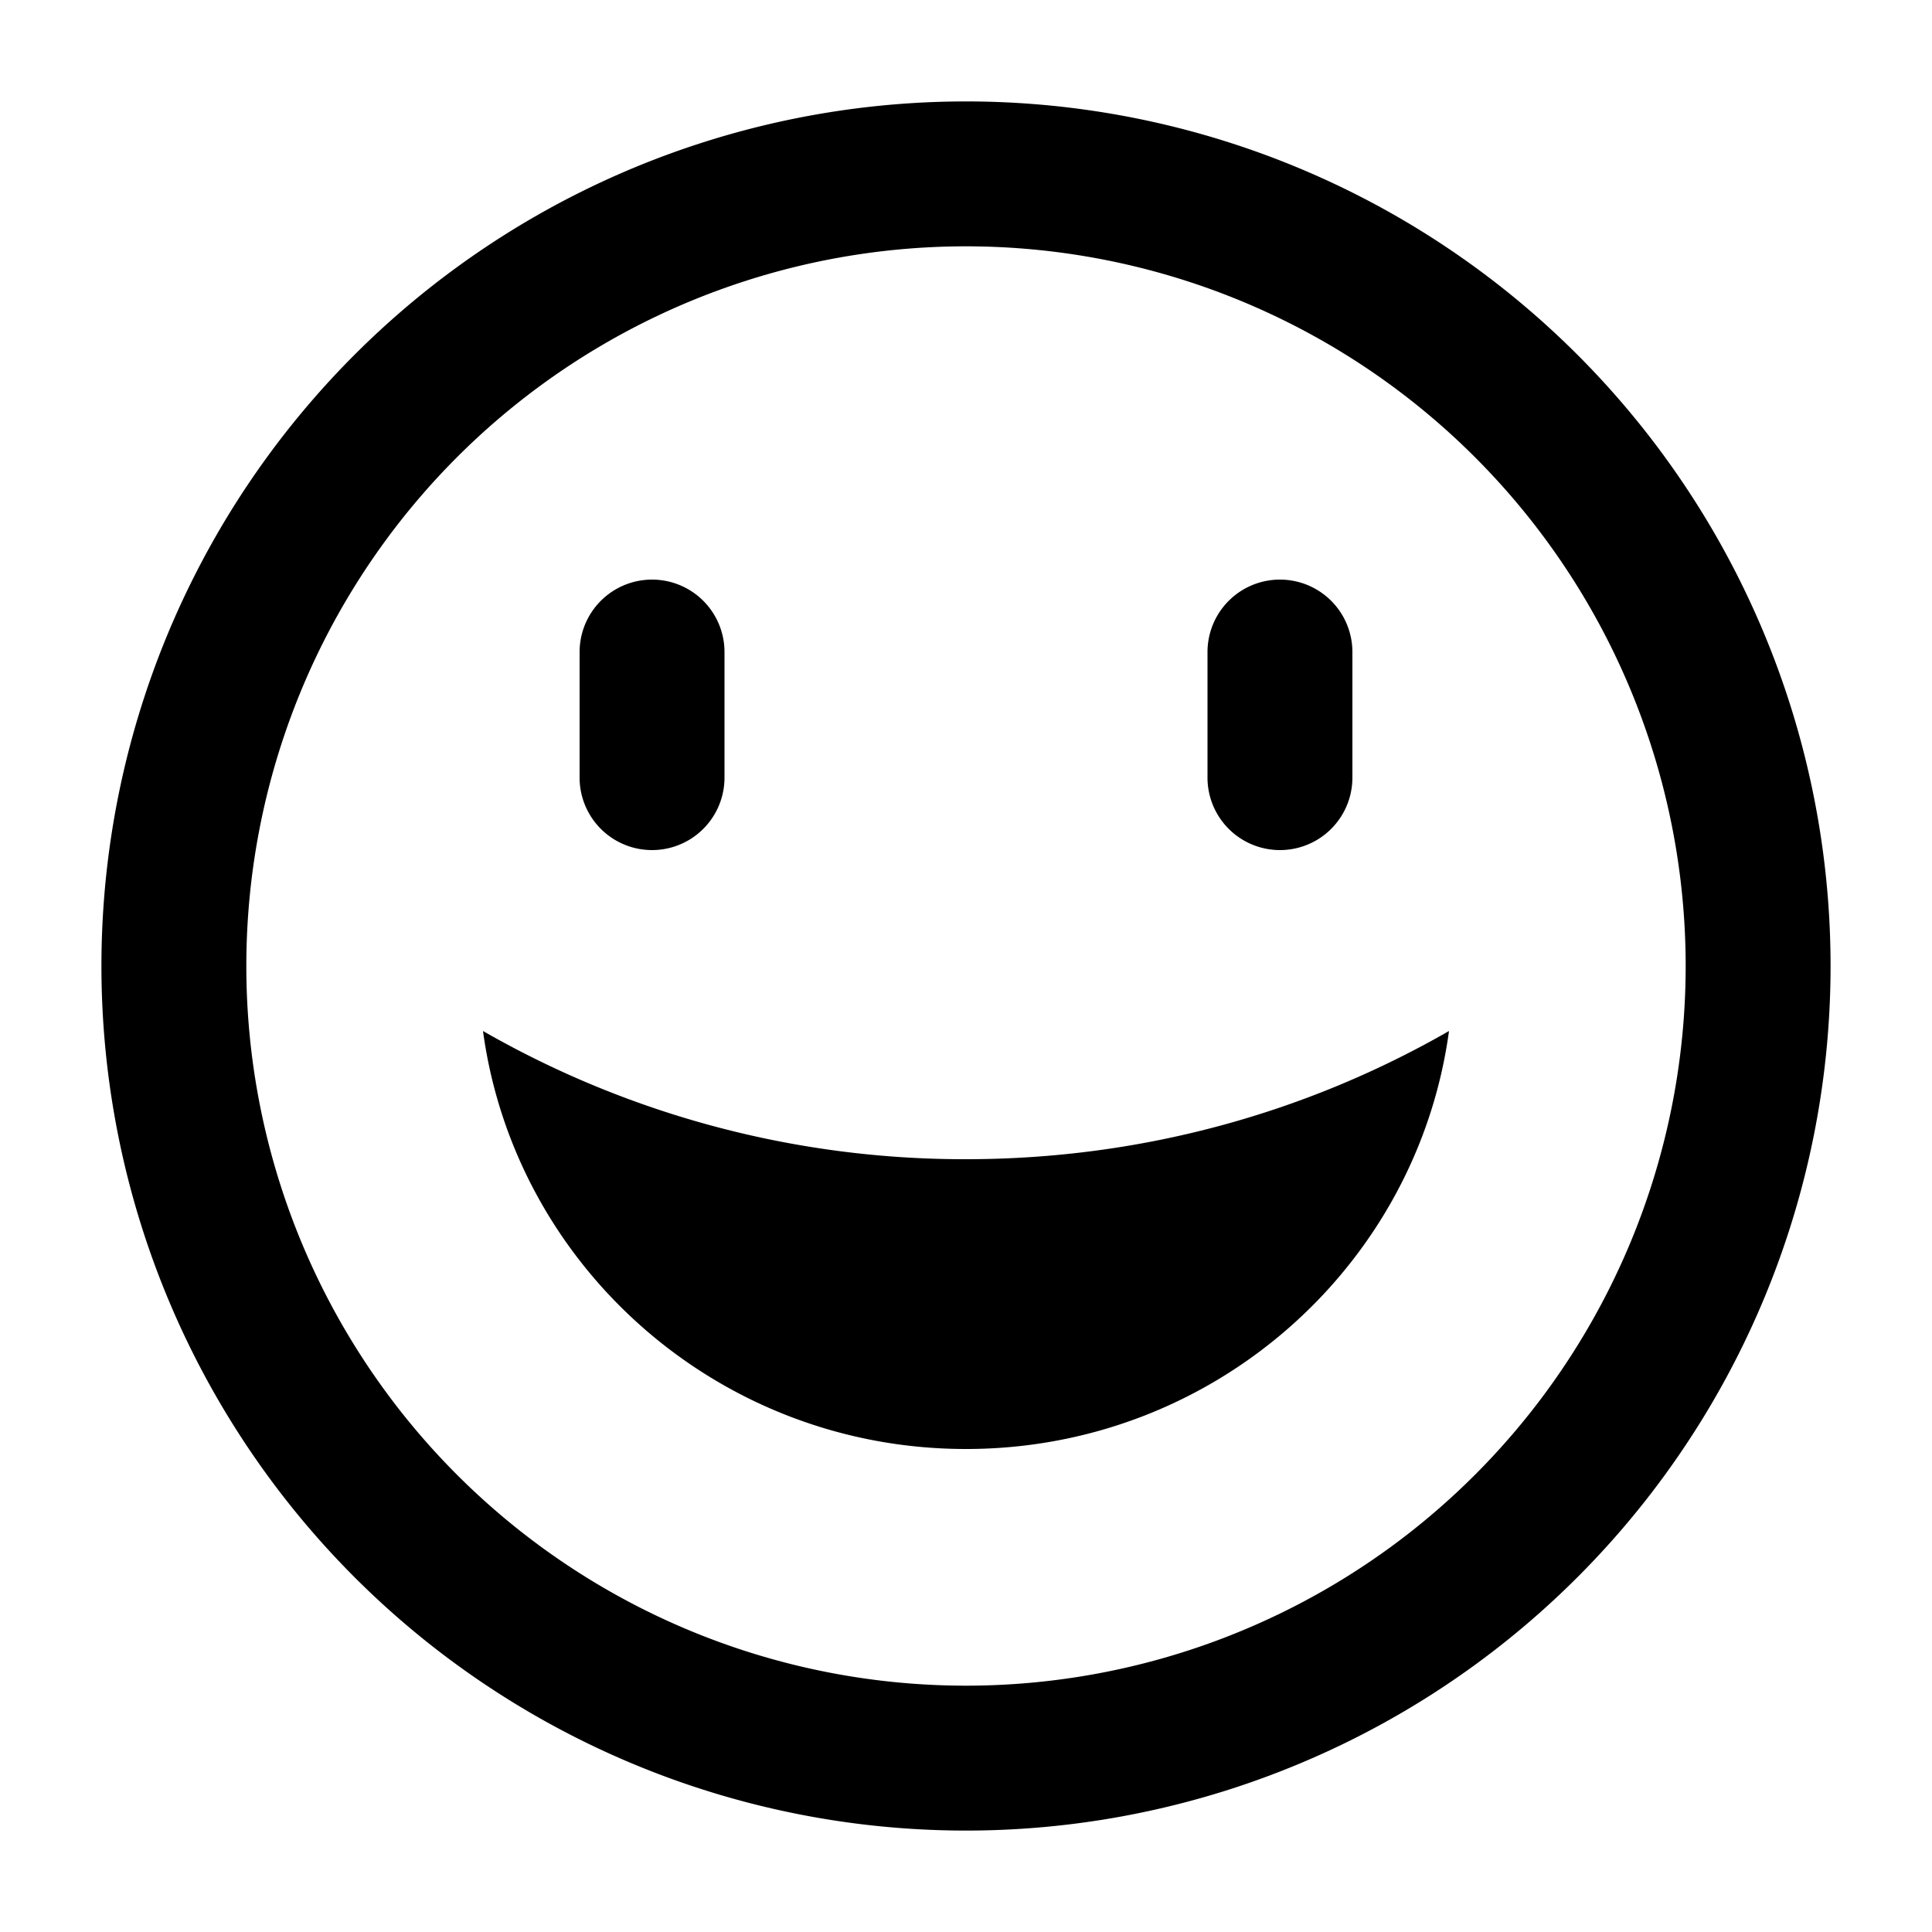<svg fill="none" viewBox="0 0 20 20" xmlns="http://www.w3.org/2000/svg">
  <path fill="#000" d="M10 12c1.822 0 3.53-.483 5-1.327C14.668 13.116 12.556 15 10 15s-4.669-1.884-5-4.327A10.013 10.013 0 0 0 10 12ZM6 6.75a.75.75 0 1 1 1.5 0v1.3a.75.75 0 0 1-1.5 0v-1.3ZM13.25 6a.75.75 0 0 0-.75.75v1.3a.75.75 0 0 0 1.5 0v-1.3a.75.75 0 0 0-.75-.75Z"/>
  <path fill="#000" fill-rule="evenodd" d="M10 1.05a8.95 8.95 0 1 0 0 17.9 8.95 8.95 0 0 0 0-17.9ZM2.55 10a7.45 7.45 0 1 1 14.9 0 7.45 7.45 0 0 1-14.9 0Z" clip-rule="evenodd"/>
</svg>
